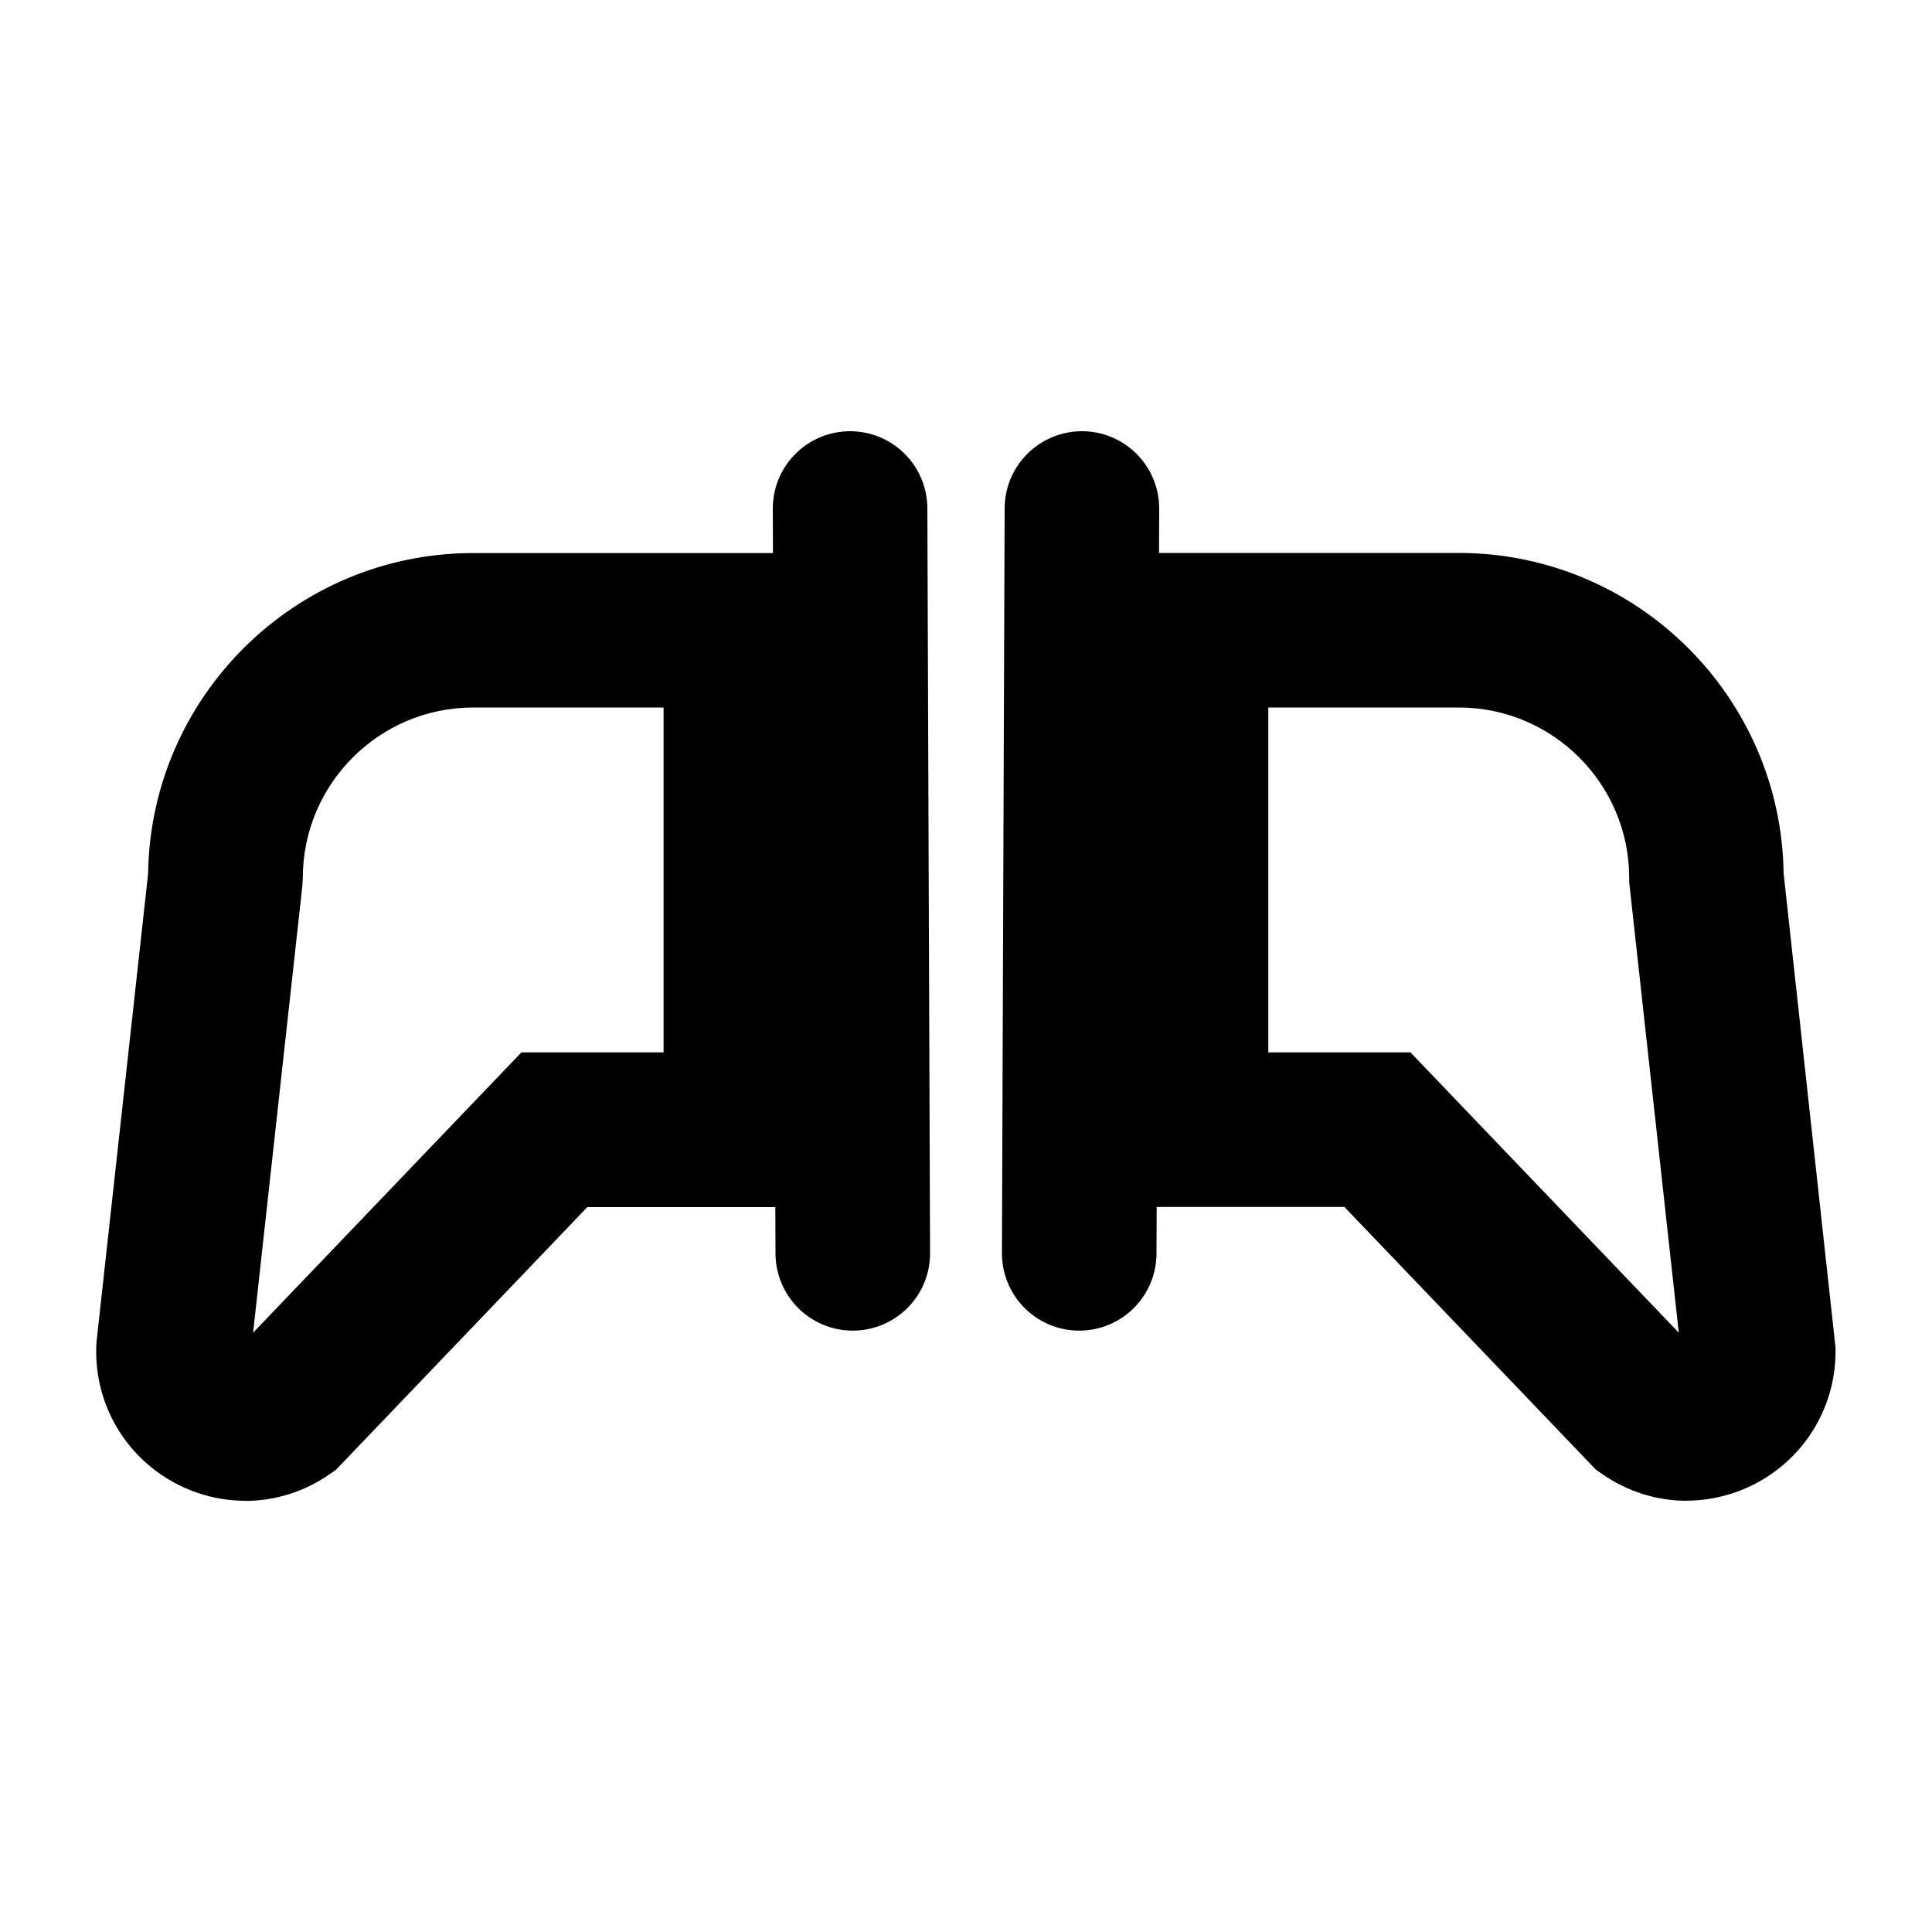 <?xml version="1.0" encoding="UTF-8"?>
<svg id="Negcon_-_PCSX2" data-name="Negcon - PCSX2" xmlns="http://www.w3.org/2000/svg" viewBox="0 0 150 150">
  <defs>
    <style>
      .cls-1 {
        fill: none;
        stroke: #000;
        stroke-linecap: round;
        stroke-miterlimit: 10;
        stroke-width: 12px;
      }
    </style>
  </defs>
  <g id="By_maxihplay" data-name="By @maxihplay">
    <path d="m130.96,116.52c-2.29,0-4.57-.69-6.54-2.06l-.5-.34-19.54-20.41h-17.92v-50.78h26.79c13.8,0,25.04,11.13,25.23,24.88l4.03,36.82c.1,4.4-2.24,8.42-6.11,10.5-1.72.92-3.59,1.38-5.46,1.38Zm-32.49-34.81h11.04l20.83,21.76-3.85-34.98v-.33c0-7.3-5.94-13.23-13.23-13.23h-14.79v26.78Z"/>
    <line class="cls-1" x1="84" y1="39.48" x2="83.79" y2="97.31"/>
    <path d="m19.04,116.52c-1.86,0-3.74-.46-5.46-1.38-3.87-2.08-6.21-6.1-6.11-10.5l.03-.52,4-36.3c.19-13.75,11.44-24.88,25.23-24.88h26.79v50.78h-17.92l-19.53,20.41-.5.34c-1.97,1.37-4.25,2.06-6.54,2.06Zm17.7-61.59c-7.3,0-13.23,5.94-13.23,13.23l-.04.66-3.82,34.65,20.83-21.76h11.04v-26.78h-14.79Z"/>
    <line class="cls-1" x1="66" y1="39.48" x2="66.21" y2="97.31"/>
  </g>
</svg>